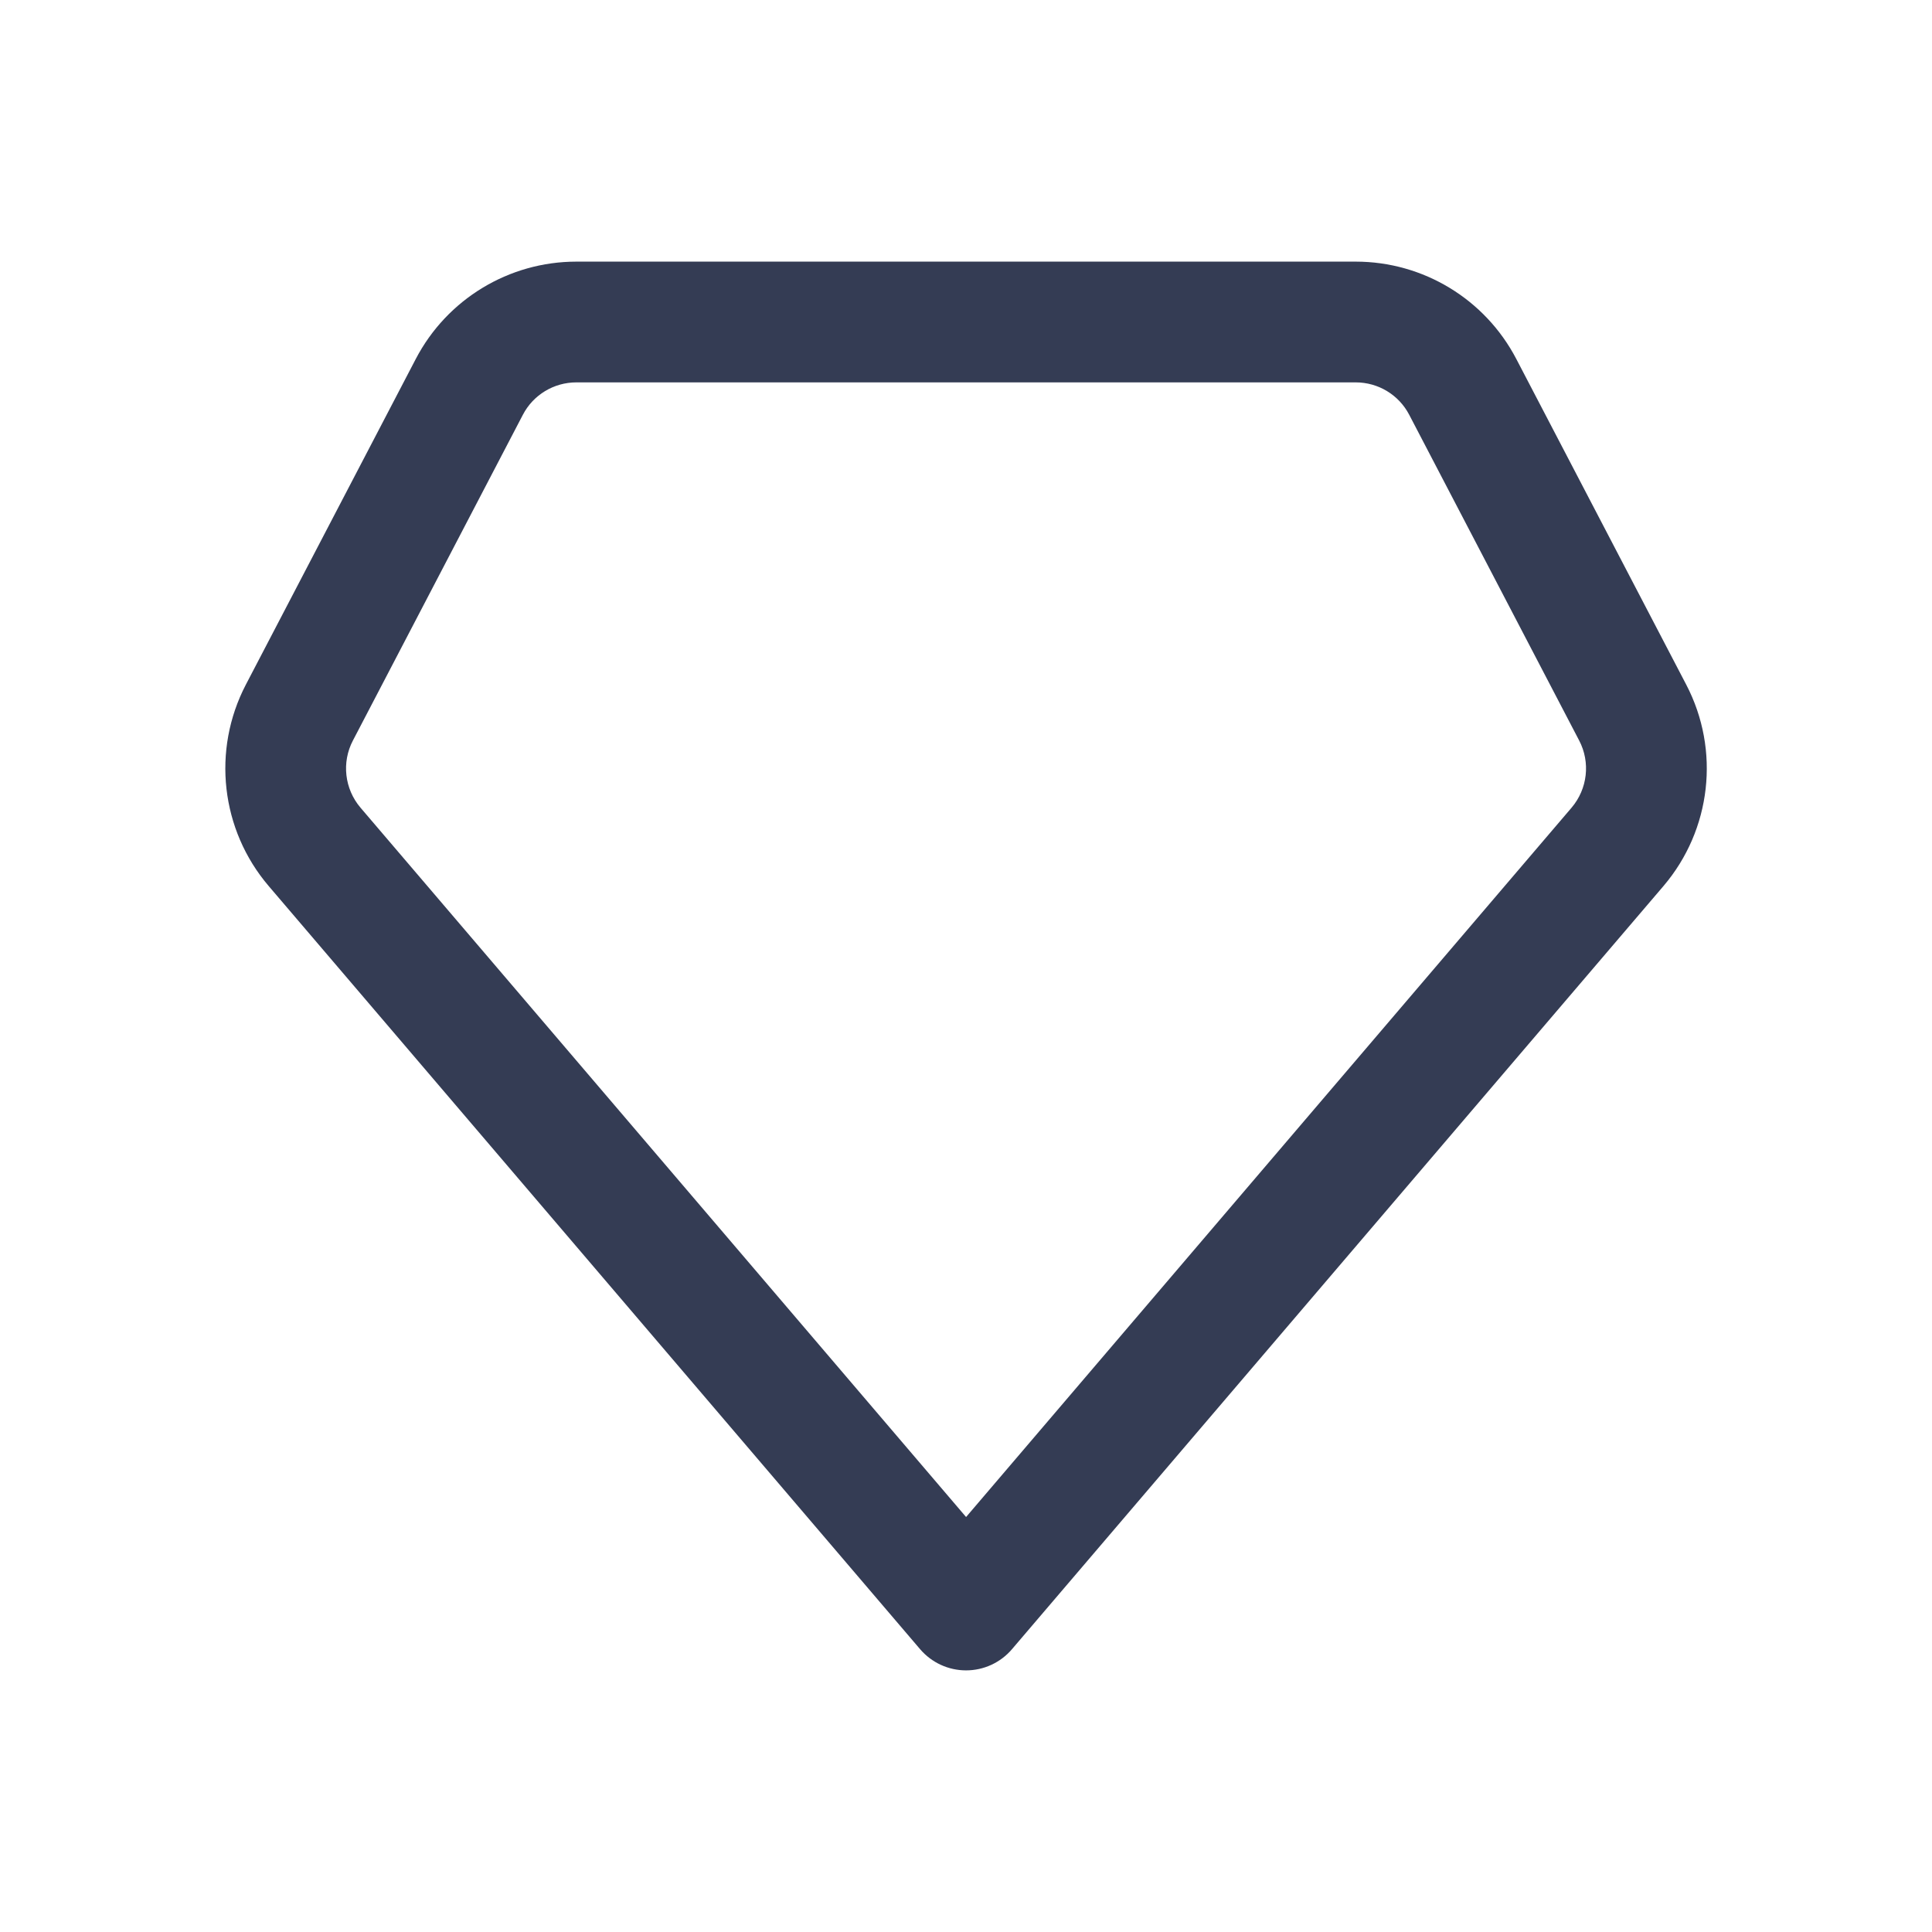 <svg width="80" height="80" viewBox="0 0 24 24" fill="#343C54" xmlns="http://www.w3.org/2000/svg" transform="rotate(0 0 0)"><path fill-rule="evenodd" clip-rule="evenodd" d="M5.165 4.459C5.553 3.716 6.322 3.25 7.16 3.25H16.841C17.68 3.25 18.448 3.716 18.836 4.459L20.947 8.505C21.372 9.319 21.259 10.309 20.664 11.007L12.571 20.487C12.429 20.654 12.22 20.75 12.001 20.75C11.781 20.75 11.573 20.654 11.43 20.487L3.338 11.007C2.742 10.309 2.63 9.319 3.054 8.505L5.165 4.459ZM7.16 4.75C6.88 4.75 6.624 4.905 6.495 5.153L4.384 9.199C4.242 9.47 4.28 9.8 4.478 10.033L12.001 18.845L19.523 10.033C19.721 9.8 19.759 9.47 19.617 9.199L17.506 5.153C17.377 4.905 17.121 4.75 16.841 4.75H7.16Z" fill="#343C54"/></svg>